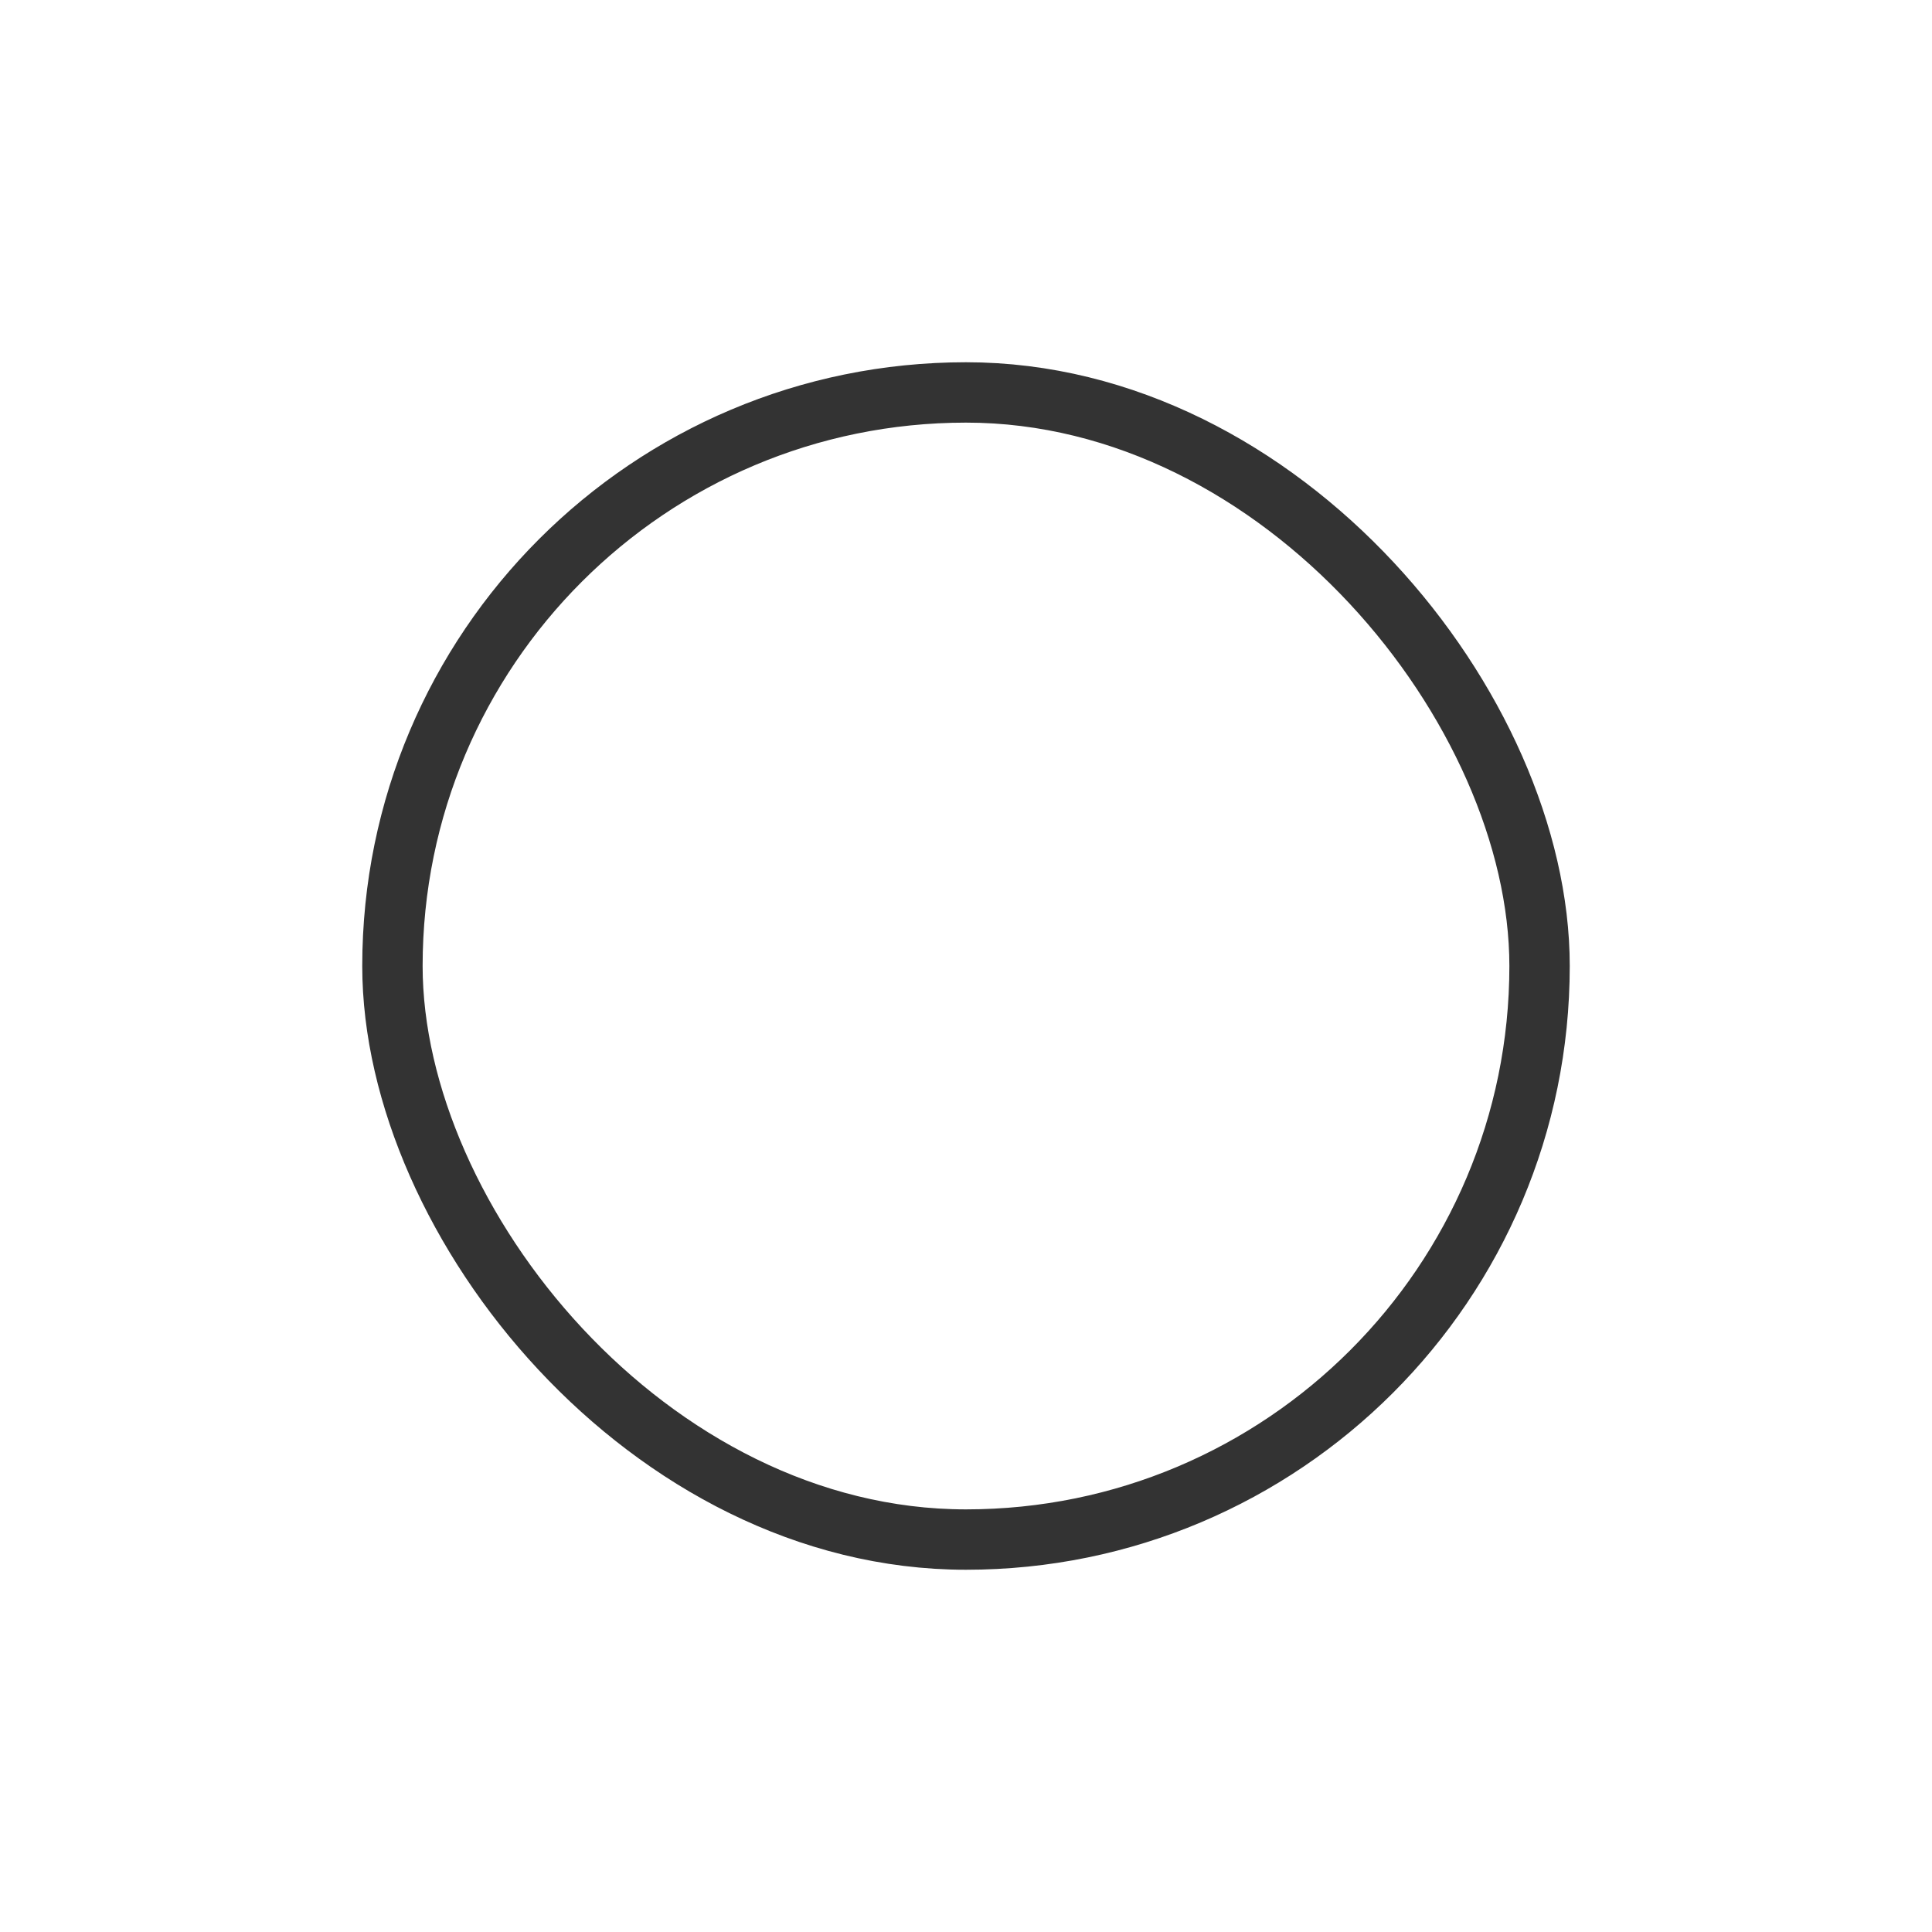 <svg xmlns="http://www.w3.org/2000/svg" width="32" height="32" viewBox="0 0 32 32">
    <g fill="none" fill-rule="evenodd">
        <path d="M0 0h32v32H0z"/>
        <rect width="19" height="19" x="6.5" y="6.5" stroke="#333" rx="9.5"/>
    </g>
</svg>
